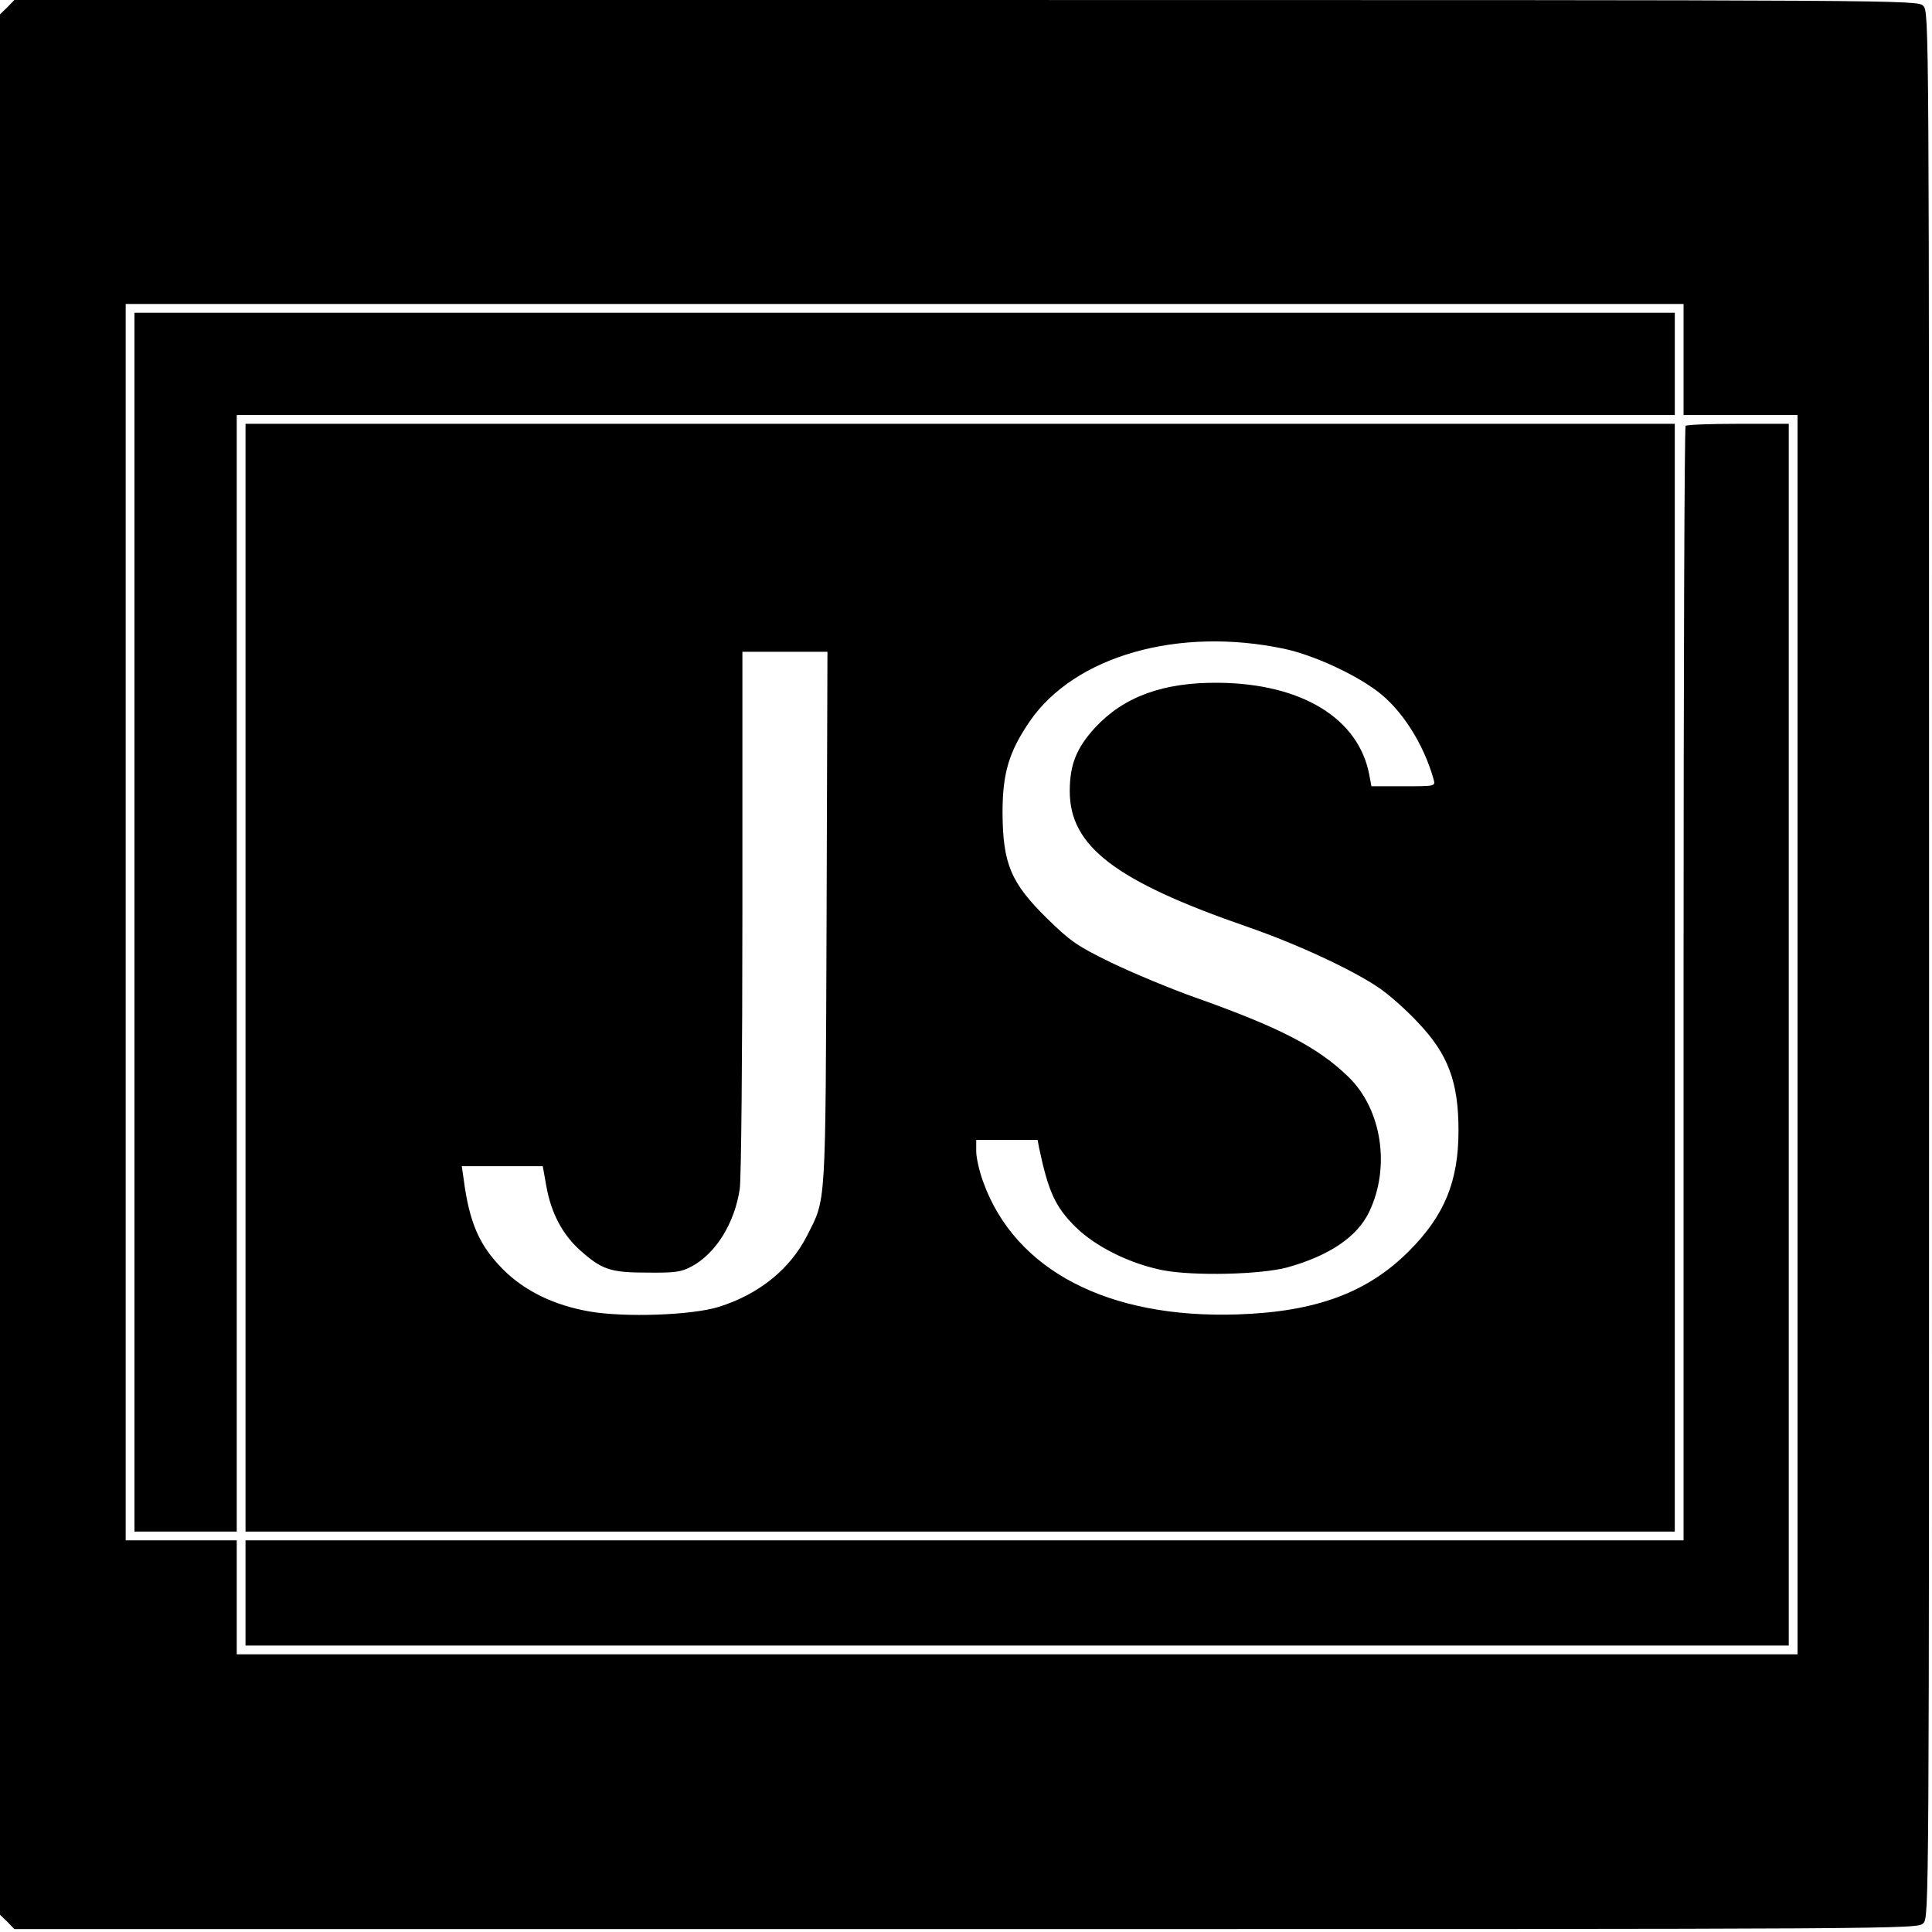 <?xml version="1.0" standalone="no"?>
<!DOCTYPE svg PUBLIC "-//W3C//DTD SVG 20010904//EN"
 "http://www.w3.org/TR/2001/REC-SVG-20010904/DTD/svg10.dtd">
<svg version="1.0" xmlns="http://www.w3.org/2000/svg"
 width="661pt" height="661pt" viewBox="0 0 661 661"
 preserveAspectRatio="xMidYMid meet">
<g transform="translate(0,661) scale(0.1,-0.1)"
fill="#000000" stroke="none">
<path d="M25 6585 l-25 -24 0 -3251 0 -3251 25 -24 24 -25 3256 0 c3242 0
3255 0 3275 20 20 20 20 33 20 3280 0 3247 0 3260 -20 3280 -20 20 -33 20
-3275 20 l-3256 0 -24 -25z m5735 -1205 l0 -190 195 0 195 0 0 -2120 0 -2120
-2670 0 -2670 0 0 195 0 195 -190 0 -190 0 0 2115 0 2115 2665 0 2665 0 0
-190z"/>
<path d="M460 3455 l0 -2085 175 0 175 0 0 1910 0 1910 2460 0 2460 0 0 175 0
175 -2635 0 -2635 0 0 -2085z"/>
<path d="M840 3265 l0 -1895 2445 0 2445 0 0 1895 0 1895 -2445 0 -2445 0 0
-1895z m3555 1125 c97 -21 236 -84 316 -144 84 -62 160 -181 194 -303 6 -23 6
-23 -103 -23 l-110 0 -7 38 c-36 194 -231 313 -515 316 -190 2 -324 -47 -423
-153 -64 -70 -87 -127 -87 -218 0 -188 155 -307 605 -463 177 -61 373 -153
459 -214 34 -24 91 -75 127 -114 104 -109 139 -204 139 -370 0 -174 -48 -291
-170 -413 -142 -142 -318 -207 -585 -216 -444 -15 -762 151 -871 453 -13 35
-24 83 -24 104 l0 40 105 0 105 0 5 -27 c32 -151 56 -203 125 -271 69 -68 187
-126 299 -148 105 -20 334 -15 426 10 143 40 238 104 279 189 74 153 44 352
-71 463 -104 101 -233 168 -523 271 -85 30 -214 84 -287 119 -119 58 -140 73
-221 152 -124 122 -151 187 -152 362 0 135 22 208 93 312 154 224 509 325 872
248z m-1567 -922 c-4 -1006 -1 -955 -67 -1086 -58 -114 -164 -200 -301 -243
-92 -29 -323 -37 -443 -16 -121 21 -222 70 -296 144 -81 82 -115 158 -135 311
l-6 42 138 0 139 0 12 -67 c16 -92 55 -166 115 -220 75 -67 104 -77 231 -77
95 -1 116 2 151 21 83 44 148 149 165 266 5 34 9 461 9 950 l0 887 145 0 146
0 -3 -912z"/>
<path d="M5767 5153 c-4 -3 -7 -863 -7 -1910 l0 -1903 -2460 0 -2460 0 0 -180
0 -180 2640 0 2640 0 0 2090 0 2090 -173 0 c-96 0 -177 -3 -180 -7z"/>
</g>
</svg>
